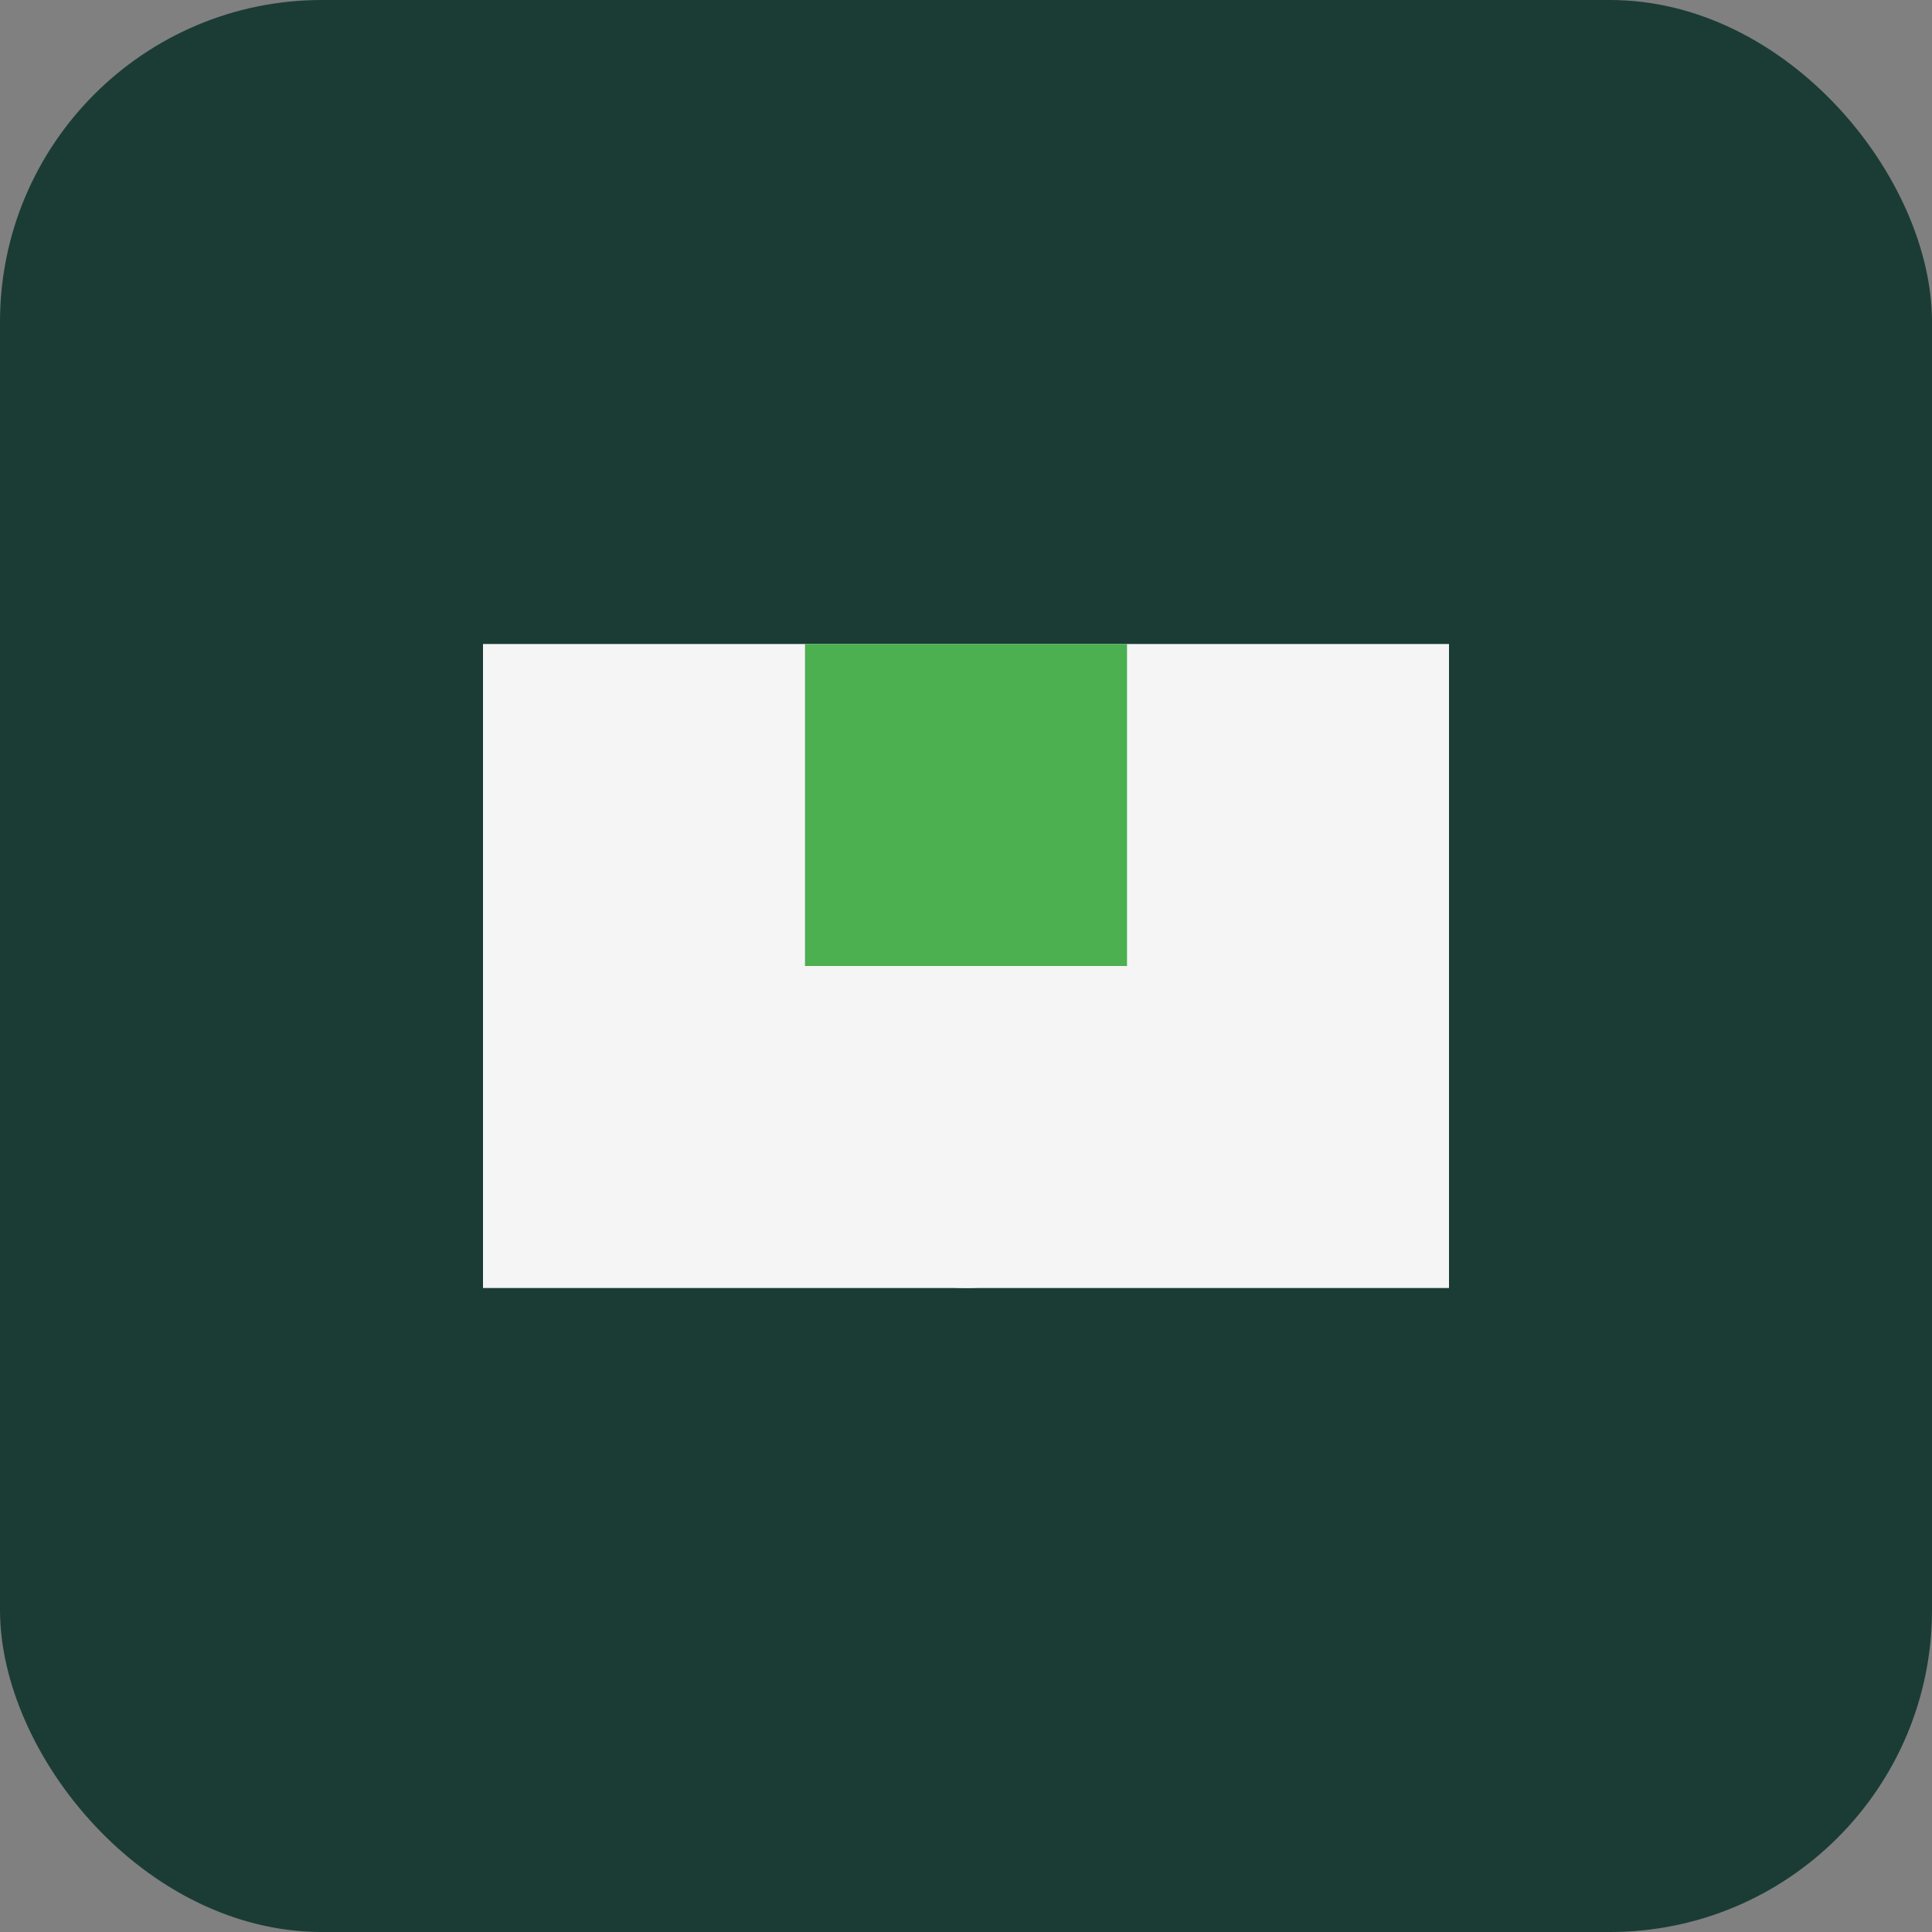 <svg width="24" height="24" viewBox="0 0 24 24" fill="none" xmlns="http://www.w3.org/2000/svg">
    <rect x="0" y="0" width="24" height="24" fill="#808080" stroke="none"/>
    <rect width="24" height="24" rx="4" fill="#1A3C34"/>
    <path d="M6 8H18V16H6V8Z" fill="#F5F5F5"/>
    <path d="M10 8H14V12H10V8Z" fill="#4CAF50"/>
    <circle cx="12" cy="14" r="2" fill="#F5F5F5"/>
</svg>